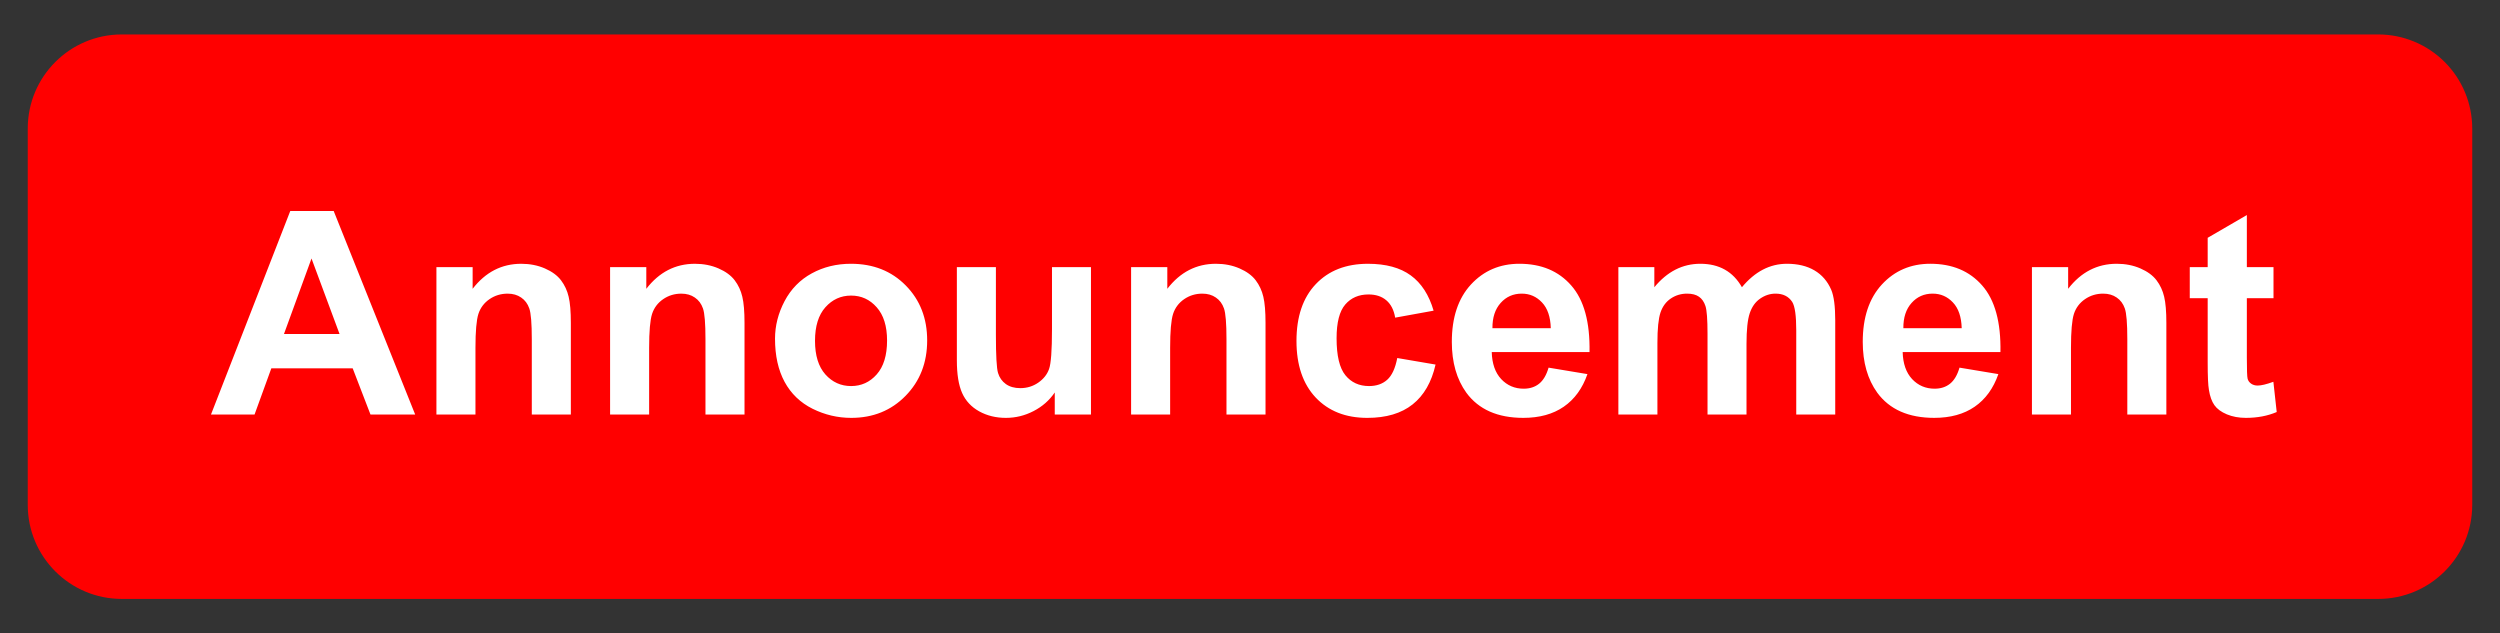 <svg version="1.1" viewBox="0.0 0.0 621.289 157.404" fill="none" stroke="none" stroke-linecap="square" stroke-miterlimit="10" xmlns:xlink="http://www.w3.org/1999/xlink" xmlns="http://www.w3.org/2000/svg"><rect x="0.0" y="0.0" width="621.289" height="157.404" fill="#333333" stroke="none"/><clipPath id="p.0"><path d="m0 0l621.289 0l0 157.404l-621.289 0l0 -157.404z" clip-rule="nonzero"/></clipPath><g clip-path="url(#p.0)"><path fill="#000000" fill-opacity="0.0" d="m0 0l621.289 0l0 157.404l-621.289 0z" fill-rule="evenodd"/><path fill="#ff0000" d="m6.895 31.94l0 0c0 -12.913 10.468 -23.381 23.381 -23.381l560.734 0c6.201 0 12.148 2.463 16.533 6.848c4.385 4.385 6.848 10.332 6.848 16.533l0 93.521c0 12.913 -10.468 23.381 -23.381 23.381l-560.734 0c-12.913 0 -23.381 -10.468 -23.381 -23.381z" fill-rule="evenodd"/><path fill="#000000" fill-opacity="0.0" d="m34.913 26.181l549.26 0l0 105.039l-549.26 0z" fill-rule="evenodd"/><path fill="#ffffff" d="m103.181 103.021l-11.109 0l-4.422 -11.484l-20.219 0l-4.172 11.484l-10.828 0l19.703 -50.578l10.797 0l20.25 50.578zm-18.797 -20.016l-6.969 -18.766l-6.844 18.766l13.812 0zm57.479 20.016l-9.703 0l0 -18.703q0 -5.938 -0.625 -7.672q-0.609 -1.75 -2.016 -2.703q-1.391 -0.969 -3.359 -0.969q-2.516 0 -4.516 1.375q-2.0 1.375 -2.75 3.656q-0.734 2.281 -0.734 8.422l0 16.594l-9.703 0l0 -36.641l9.0 0l0 5.391q4.797 -6.219 12.078 -6.219q3.219 0 5.875 1.156q2.656 1.156 4.016 2.953q1.359 1.797 1.891 4.078q0.547 2.266 0.547 6.516l0 22.766zm43.16 0l-9.703 0l0 -18.703q0 -5.938 -0.625 -7.672q-0.609 -1.75 -2.016 -2.703q-1.391 -0.969 -3.359 -0.969q-2.516 0 -4.516 1.375q-2.0 1.375 -2.75 3.656q-0.734 2.281 -0.734 8.422l0 16.594l-9.703 0l0 -36.641l9.0 0l0 5.391q4.797 -6.219 12.078 -6.219q3.219 0 5.875 1.156q2.656 1.156 4.016 2.953q1.359 1.797 1.891 4.078q0.547 2.266 0.547 6.516l0 22.766zm7.582 -18.844q0 -4.828 2.375 -9.344q2.391 -4.516 6.75 -6.891q4.359 -2.391 9.75 -2.391q8.312 0 13.625 5.406q5.312 5.391 5.312 13.641q0 8.312 -5.375 13.781q-5.359 5.469 -13.5 5.469q-5.031 0 -9.609 -2.266q-4.562 -2.281 -6.953 -6.688q-2.375 -4.406 -2.375 -10.719zm9.938 0.531q0 5.438 2.578 8.344q2.594 2.891 6.391 2.891q3.797 0 6.359 -2.891q2.578 -2.906 2.578 -8.422q0 -5.375 -2.578 -8.266q-2.562 -2.906 -6.359 -2.906q-3.797 0 -6.391 2.906q-2.578 2.891 -2.578 8.344zm59.582 18.312l0 -5.484q-2.0 2.938 -5.266 4.625q-3.25 1.688 -6.875 1.688q-3.703 0 -6.641 -1.625q-2.922 -1.625 -4.234 -4.547q-1.312 -2.938 -1.312 -8.109l0 -23.188l9.703 0l0 16.844q0 7.719 0.531 9.469q0.531 1.734 1.938 2.75q1.422 1.016 3.594 1.016q2.484 0 4.453 -1.359q1.969 -1.359 2.688 -3.375q0.734 -2.016 0.734 -9.891l0 -15.453l9.688 0l0 36.641l-9.0 0zm52.378 0l-9.703 0l0 -18.703q0 -5.938 -0.625 -7.672q-0.609 -1.75 -2.016 -2.703q-1.391 -0.969 -3.359 -0.969q-2.516 0 -4.516 1.375q-2.0 1.375 -2.75 3.656q-0.734 2.281 -0.734 8.422l0 16.594l-9.703 0l0 -36.641l9.0 0l0 5.391q4.797 -6.219 12.078 -6.219q3.219 0 5.875 1.156q2.656 1.156 4.016 2.953q1.359 1.797 1.891 4.078q0.547 2.266 0.547 6.516l0 22.766zm41.769 -25.812l-9.547 1.734q-0.484 -2.859 -2.203 -4.312q-1.703 -1.453 -4.422 -1.453q-3.625 0 -5.781 2.5q-2.156 2.5 -2.156 8.375q0 6.516 2.188 9.203q2.188 2.688 5.875 2.688q2.766 0 4.516 -1.562q1.766 -1.578 2.5 -5.406l9.516 1.625q-1.484 6.562 -5.703 9.906q-4.203 3.344 -11.266 3.344q-8.047 0 -12.828 -5.062q-4.766 -5.078 -4.766 -14.047q0 -9.078 4.797 -14.125q4.797 -5.062 12.969 -5.062q6.688 0 10.641 2.891q3.953 2.875 5.672 8.766zm28.577 14.156l9.656 1.609q-1.859 5.328 -5.891 8.109q-4.016 2.766 -10.047 2.766q-9.562 0 -14.156 -6.25q-3.609 -5.0 -3.609 -12.625q0 -9.109 4.75 -14.266q4.766 -5.156 12.047 -5.156q8.172 0 12.891 5.406q4.734 5.391 4.531 16.531l-24.297 0q0.109 4.312 2.344 6.719q2.25 2.391 5.594 2.391q2.281 0 3.828 -1.234q1.562 -1.25 2.359 -4.0zm0.547 -9.797q-0.109 -4.219 -2.188 -6.406q-2.062 -2.188 -5.031 -2.188q-3.172 0 -5.234 2.312q-2.078 2.312 -2.047 6.281l14.5 0zm16.796 -15.188l8.938 0l0 5.0q4.797 -5.828 11.422 -5.828q3.516 0 6.094 1.453q2.594 1.453 4.25 4.375q2.422 -2.922 5.219 -4.375q2.797 -1.453 5.969 -1.453q4.031 0 6.828 1.641q2.797 1.641 4.172 4.812q1.0 2.344 1.0 7.594l0 23.422l-9.688 0l0 -20.938q0 -5.453 -1.0 -7.047q-1.344 -2.062 -4.141 -2.062q-2.047 0 -3.844 1.25q-1.781 1.234 -2.578 3.641q-0.797 2.391 -0.797 7.562l0 17.594l-9.688 0l0 -20.078q0 -5.344 -0.516 -6.891q-0.516 -1.562 -1.609 -2.312q-1.094 -0.766 -2.953 -0.766q-2.234 0 -4.031 1.203q-1.797 1.203 -2.578 3.484q-0.766 2.281 -0.766 7.562l0 17.797l-9.703 0l0 -36.641zm84.778 24.984l9.656 1.609q-1.859 5.328 -5.891 8.109q-4.016 2.766 -10.047 2.766q-9.562 0 -14.156 -6.25q-3.609 -5.0 -3.609 -12.625q0 -9.109 4.75 -14.266q4.766 -5.156 12.047 -5.156q8.172 0 12.891 5.406q4.734 5.391 4.531 16.531l-24.297 0q0.109 4.312 2.344 6.719q2.25 2.391 5.594 2.391q2.281 0 3.828 -1.234q1.562 -1.25 2.359 -4.0zm0.547 -9.797q-0.109 -4.219 -2.188 -6.406q-2.062 -2.188 -5.031 -2.188q-3.172 0 -5.234 2.312q-2.078 2.312 -2.047 6.281l14.5 0zm50.858 21.453l-9.703 0l0 -18.703q0 -5.938 -0.625 -7.672q-0.609 -1.75 -2.016 -2.703q-1.391 -0.969 -3.359 -0.969q-2.516 0 -4.516 1.375q-2.0 1.375 -2.75 3.656q-0.734 2.281 -0.734 8.422l0 16.594l-9.703 0l0 -36.641l9 0l0 5.391q4.797 -6.219 12.078 -6.219q3.219 0 5.875 1.156q2.656 1.156 4.016 2.953q1.359 1.797 1.891 4.078q0.547 2.266 0.547 6.516l0 22.766zm26.628 -36.641l0 7.734l-6.625 0l0 14.766q0 4.484 0.188 5.234q0.188 0.734 0.859 1.219q0.672 0.484 1.641 0.484q1.344 0 3.906 -0.938l0.828 7.516q-3.391 1.453 -7.672 1.453q-2.609 0 -4.719 -0.875q-2.109 -0.891 -3.094 -2.281q-0.984 -1.391 -1.359 -3.781q-0.312 -1.688 -0.312 -6.828l0 -15.969l-4.453 0l0 -7.734l4.453 0l0 -7.281l9.734 -5.656l0 12.937l6.625 0z" fill-rule="nonzero"/></g></svg>